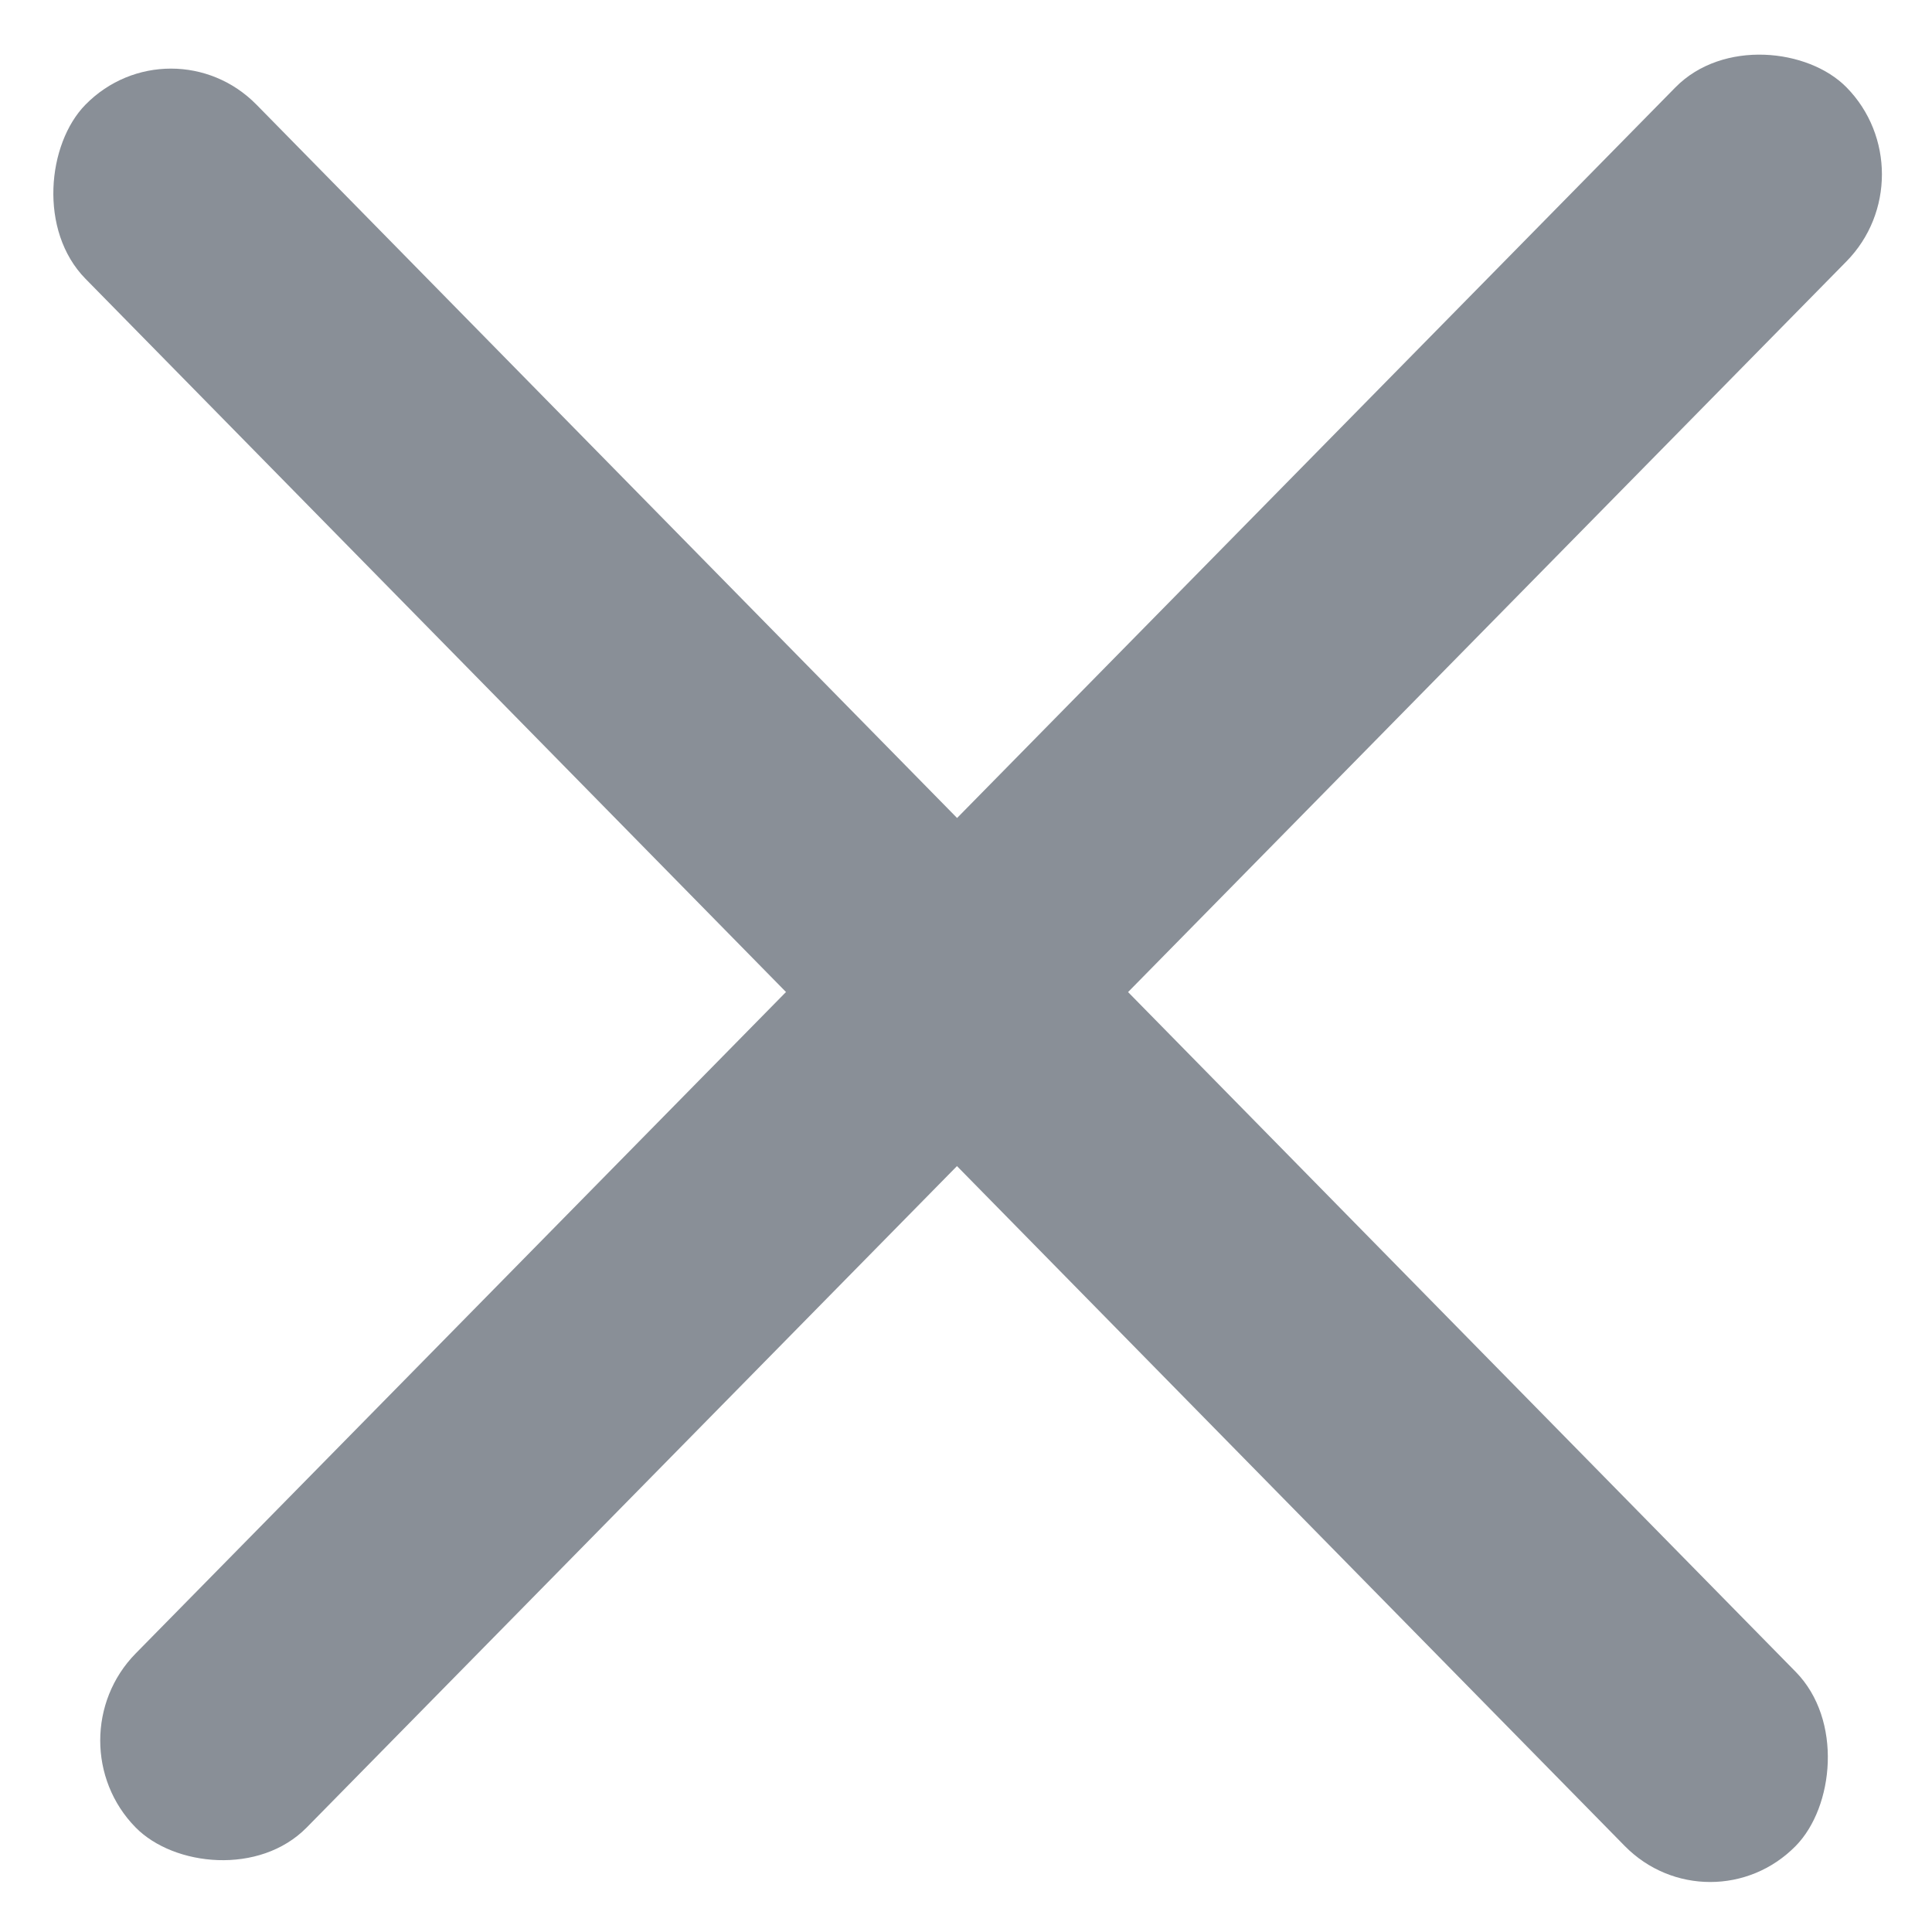 <svg width="16" height="16" fill="none" xmlns="http://www.w3.org/2000/svg"><rect width="20.212" height="2.021" rx="1.011" transform="scale(.991 1.009) rotate(45 .54 1.797)" fill="#898F97"/><rect width="20.212" height="2.021" rx="1.011" transform="matrix(.701 -.713 .701 .713 .415 14.414)" fill="#898F97"/></svg>